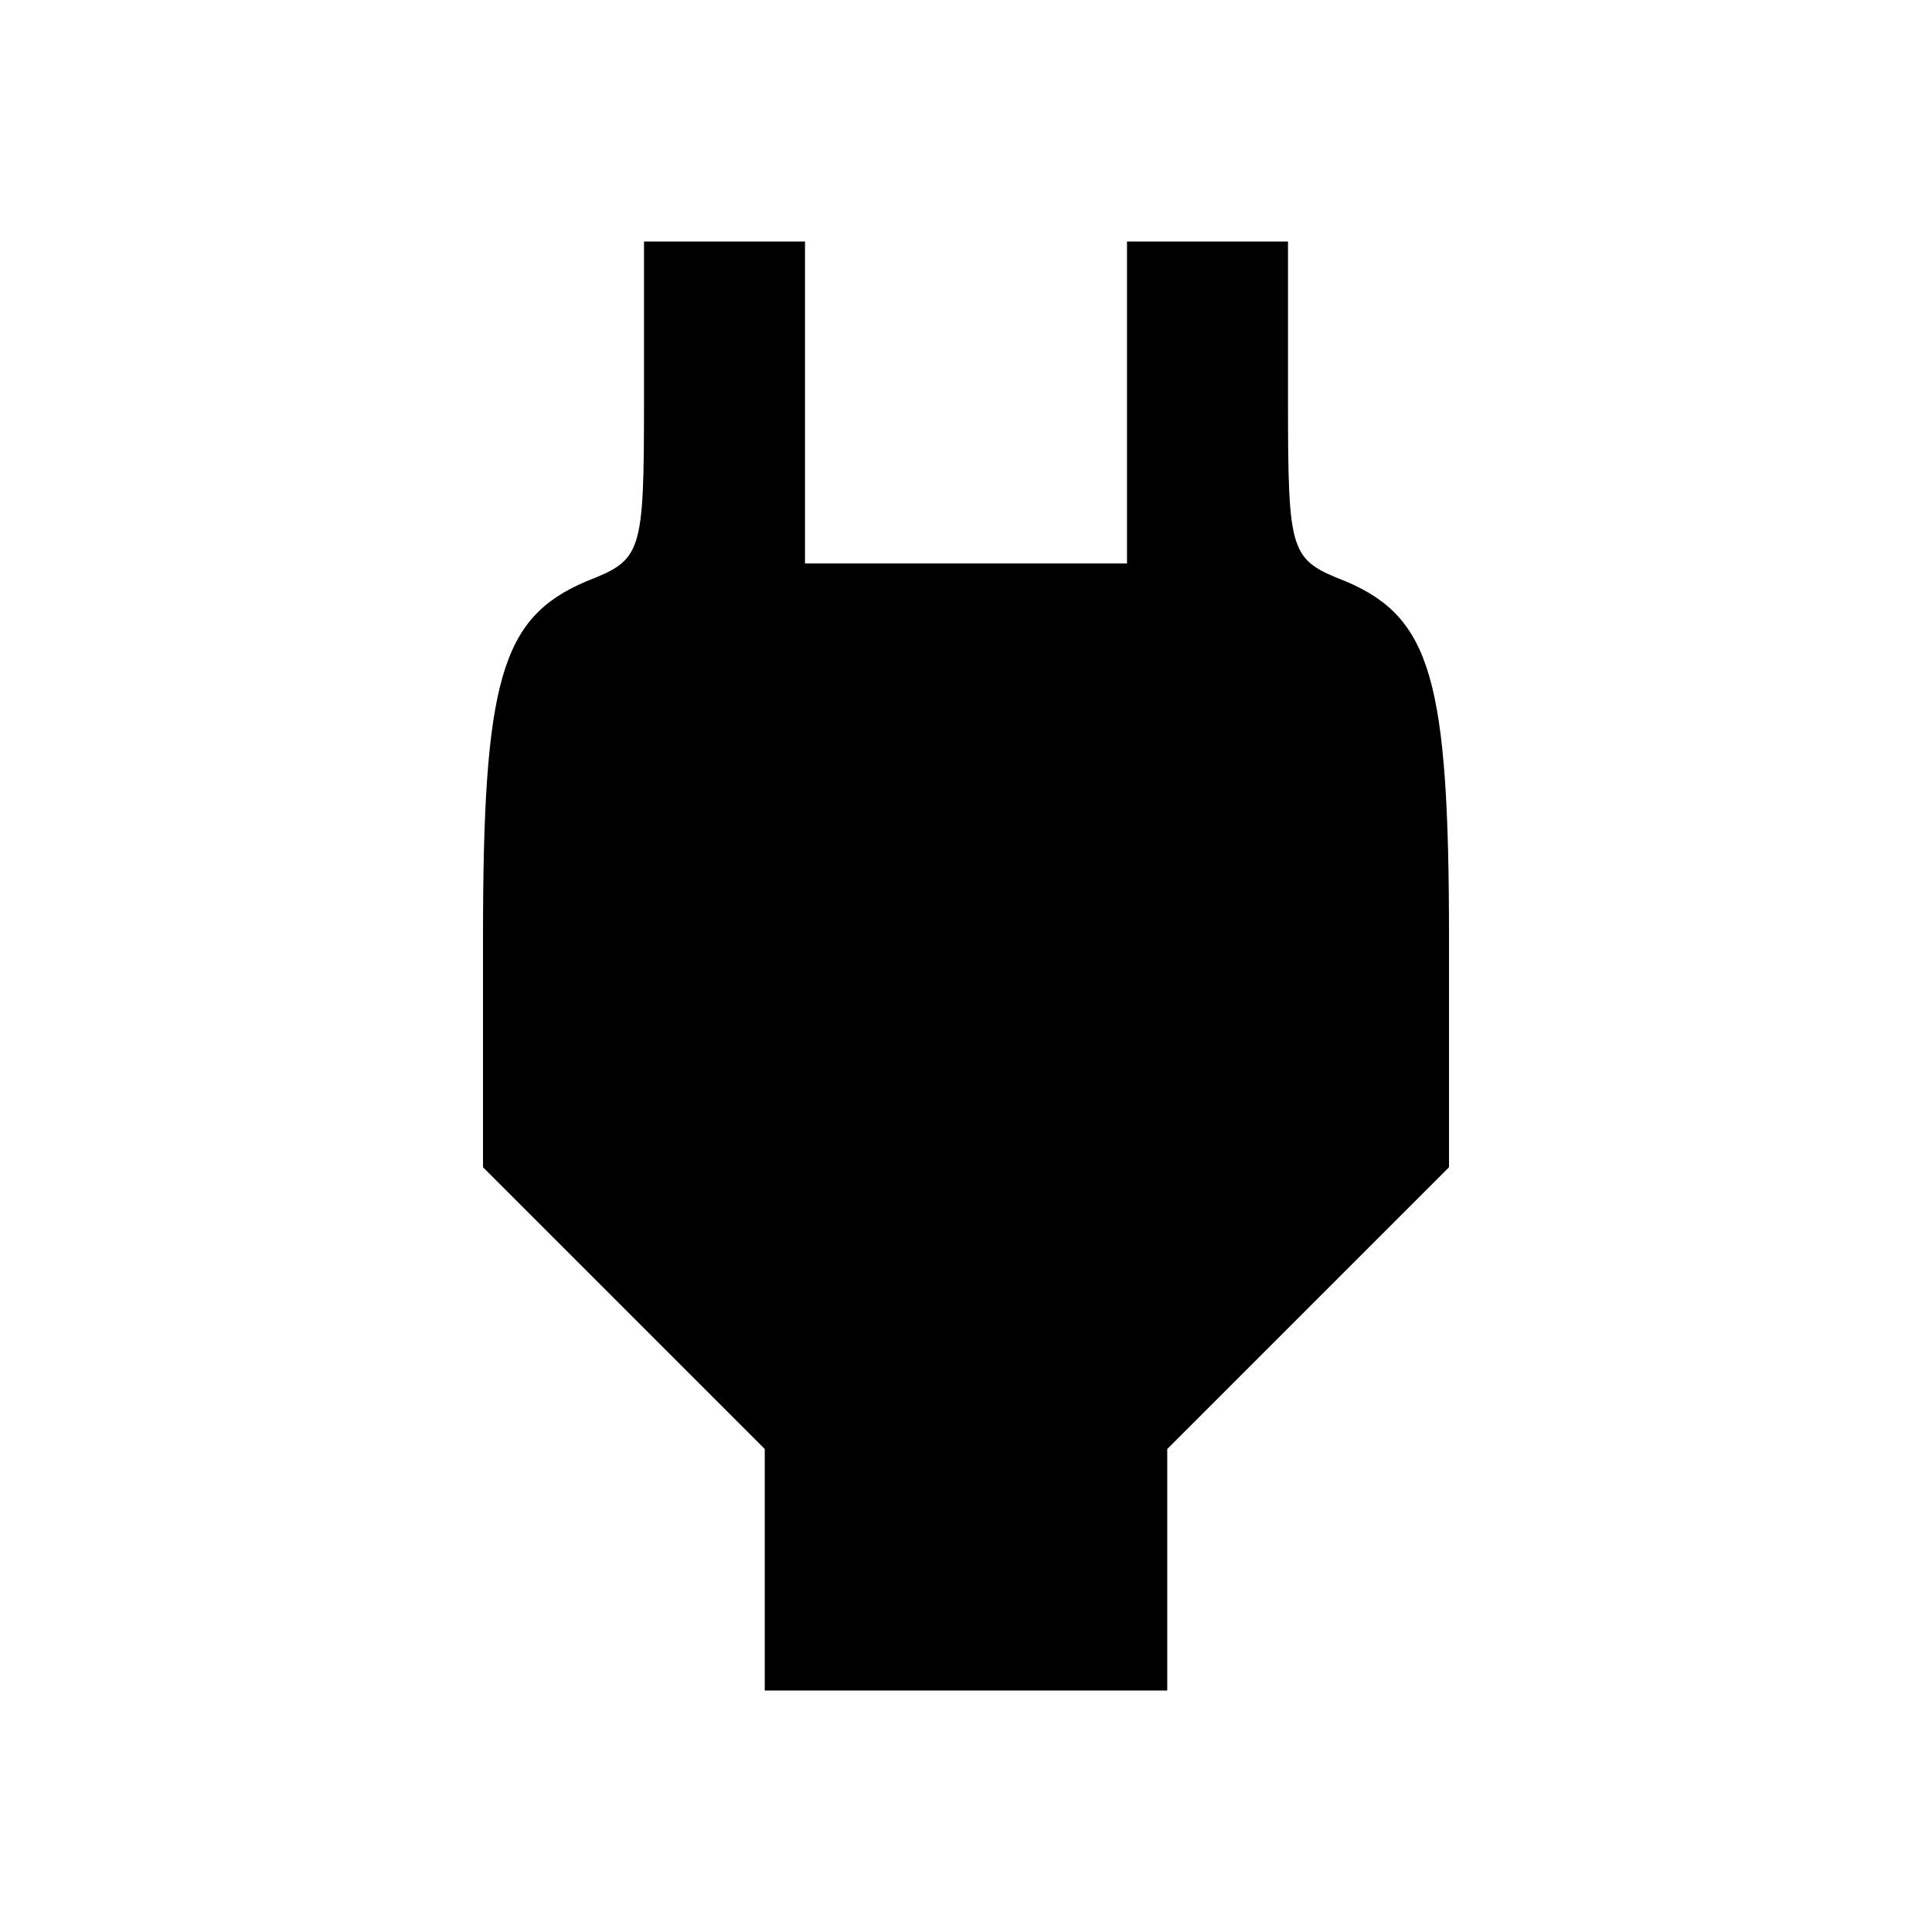 <?xml version="1.0" standalone="no"?>
<!DOCTYPE svg PUBLIC "-//W3C//DTD SVG 20010904//EN"
 "http://www.w3.org/TR/2001/REC-SVG-20010904/DTD/svg10.dtd">
<svg version="1.0" xmlns="http://www.w3.org/2000/svg"
 width="96pt" height="96pt" viewBox="0 0 96 96"
 preserveAspectRatio="xMidYMid meet">
<g transform="translate(0,96) scale(0.1,-0.1)"
fill="#000000" stroke="none">
<path d="M320 761 c0 -77 -1 -79 -29 -90 -42 -18 -51 -49 -51 -177 l0 -114 70
-70 70 -70 0 -60 0 -60 100 0 100 0 0 60 0 60 70 70 70 70 0 114 c0 128 -9
159 -51 177 -28 11 -29 13 -29 90 l0 79 -40 0 -40 0 0 -80 0 -80 -80 0 -80 0
0 80 0 80 -40 0 -40 0 0 -79z"/>
</g>
</svg>
